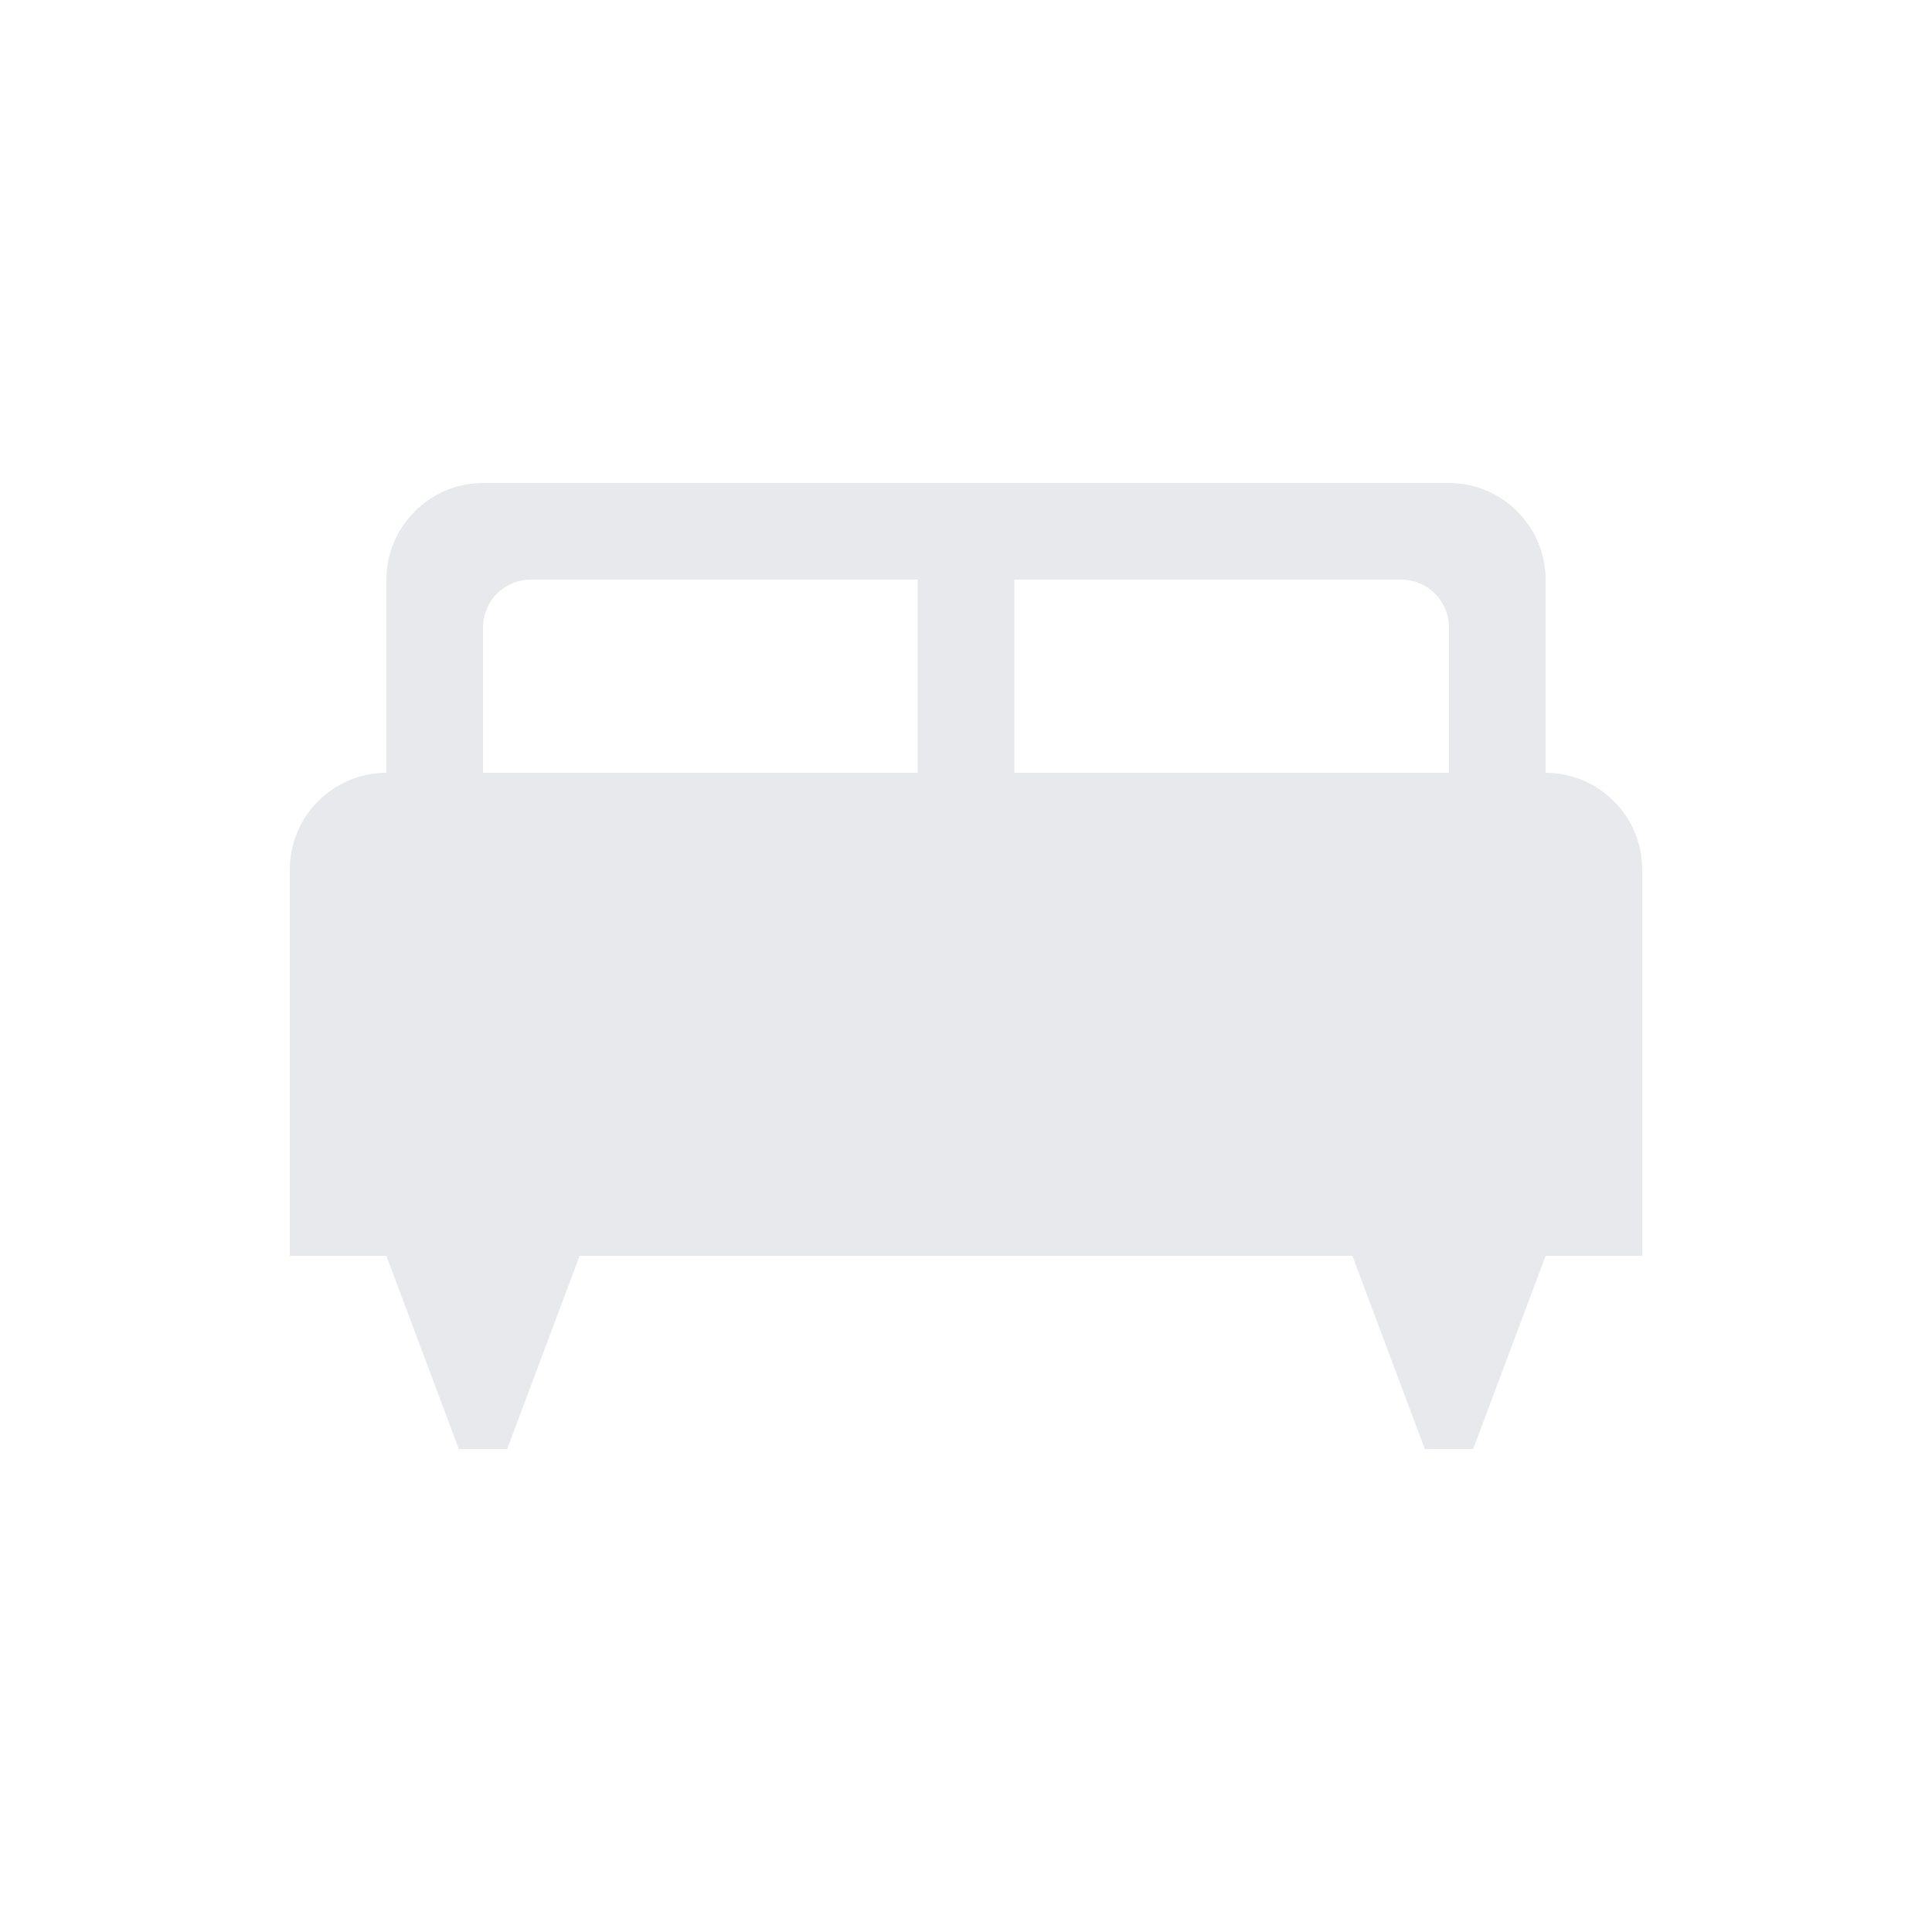 <svg fill="#E7E9EC" xmlns="http://www.w3.org/2000/svg" enable-background="new 0 0 20 20" height="20" viewBox="0 0 20 20" width="20"><g><rect fill="none" height="20" width="20"/></g><g><path d="M16,8V6c0-0.55-0.45-1-1-1H5C4.45,5,4,5.45,4,6v2C3.45,8,3,8.45,3,9v4h1l0.75,2h0.5L6,13h8l0.75,2h0.5L16,13h1V9 C17,8.45,16.55,8,16,8z M9.5,8H5V6.5C5,6.22,5.22,6,5.5,6h4V8z M15,8h-4.5V6h4C14.78,6,15,6.22,15,6.5V8z"/></g></svg>